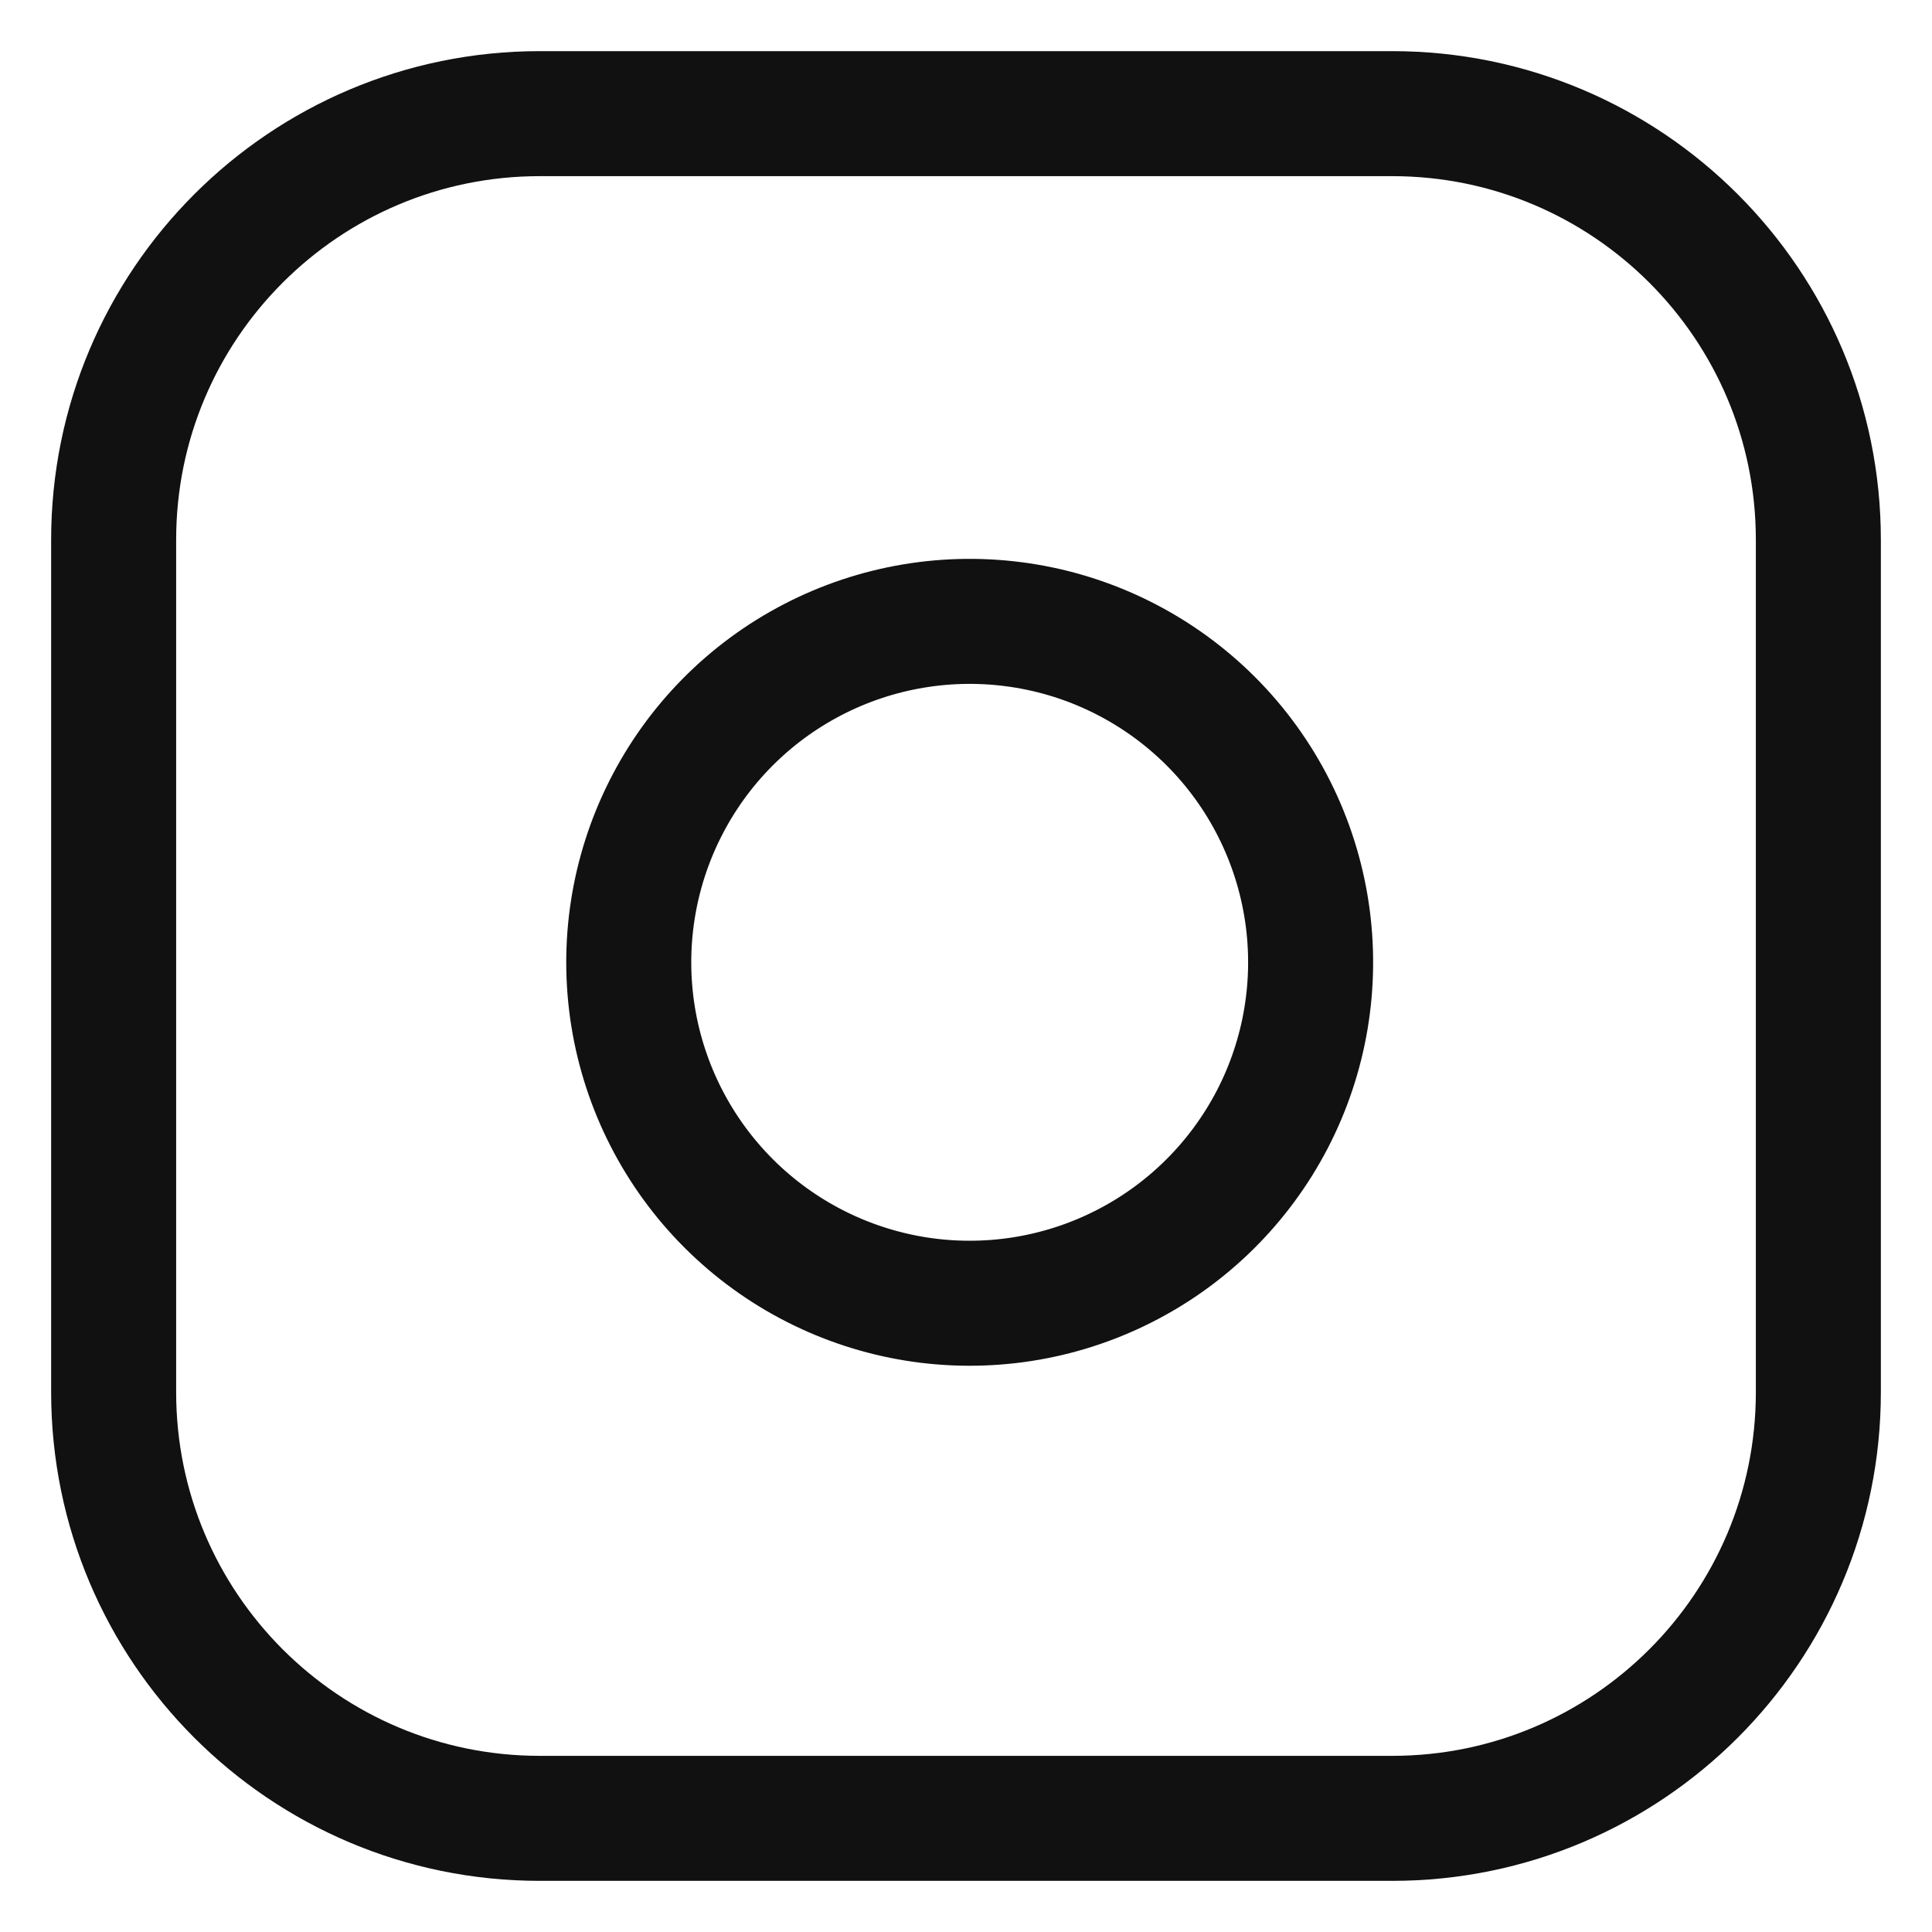 <svg width="34" height="34" viewBox="0 0 34 34" fill="none" xmlns="http://www.w3.org/2000/svg">
<path d="M24.5 2H9.5C5.358 2 2 5.358 2 9.5V24.5C2 28.642 5.358 32 9.5 32H24.5C28.642 32 32 28.642 32 24.5V9.5C32 5.358 28.642 2 24.5 2Z" stroke="#111111" stroke-width="2.2" stroke-linecap="round" stroke-linejoin="round"/>
<path d="M23 16.055C23.185 17.303 22.972 18.578 22.391 19.698C21.809 20.818 20.89 21.727 19.762 22.294C18.635 22.862 17.358 23.059 16.112 22.859C14.866 22.658 13.715 22.07 12.822 21.177C11.93 20.285 11.342 19.134 11.141 17.888C10.941 16.642 11.138 15.365 11.706 14.237C12.273 13.11 13.181 12.19 14.302 11.609C15.422 11.028 16.697 10.815 17.945 11C19.218 11.188 20.397 11.782 21.308 12.692C22.218 13.602 22.811 14.781 23 16.055Z" stroke="#111111" stroke-width="2.2" stroke-linecap="round" stroke-linejoin="round"/>
</svg>
